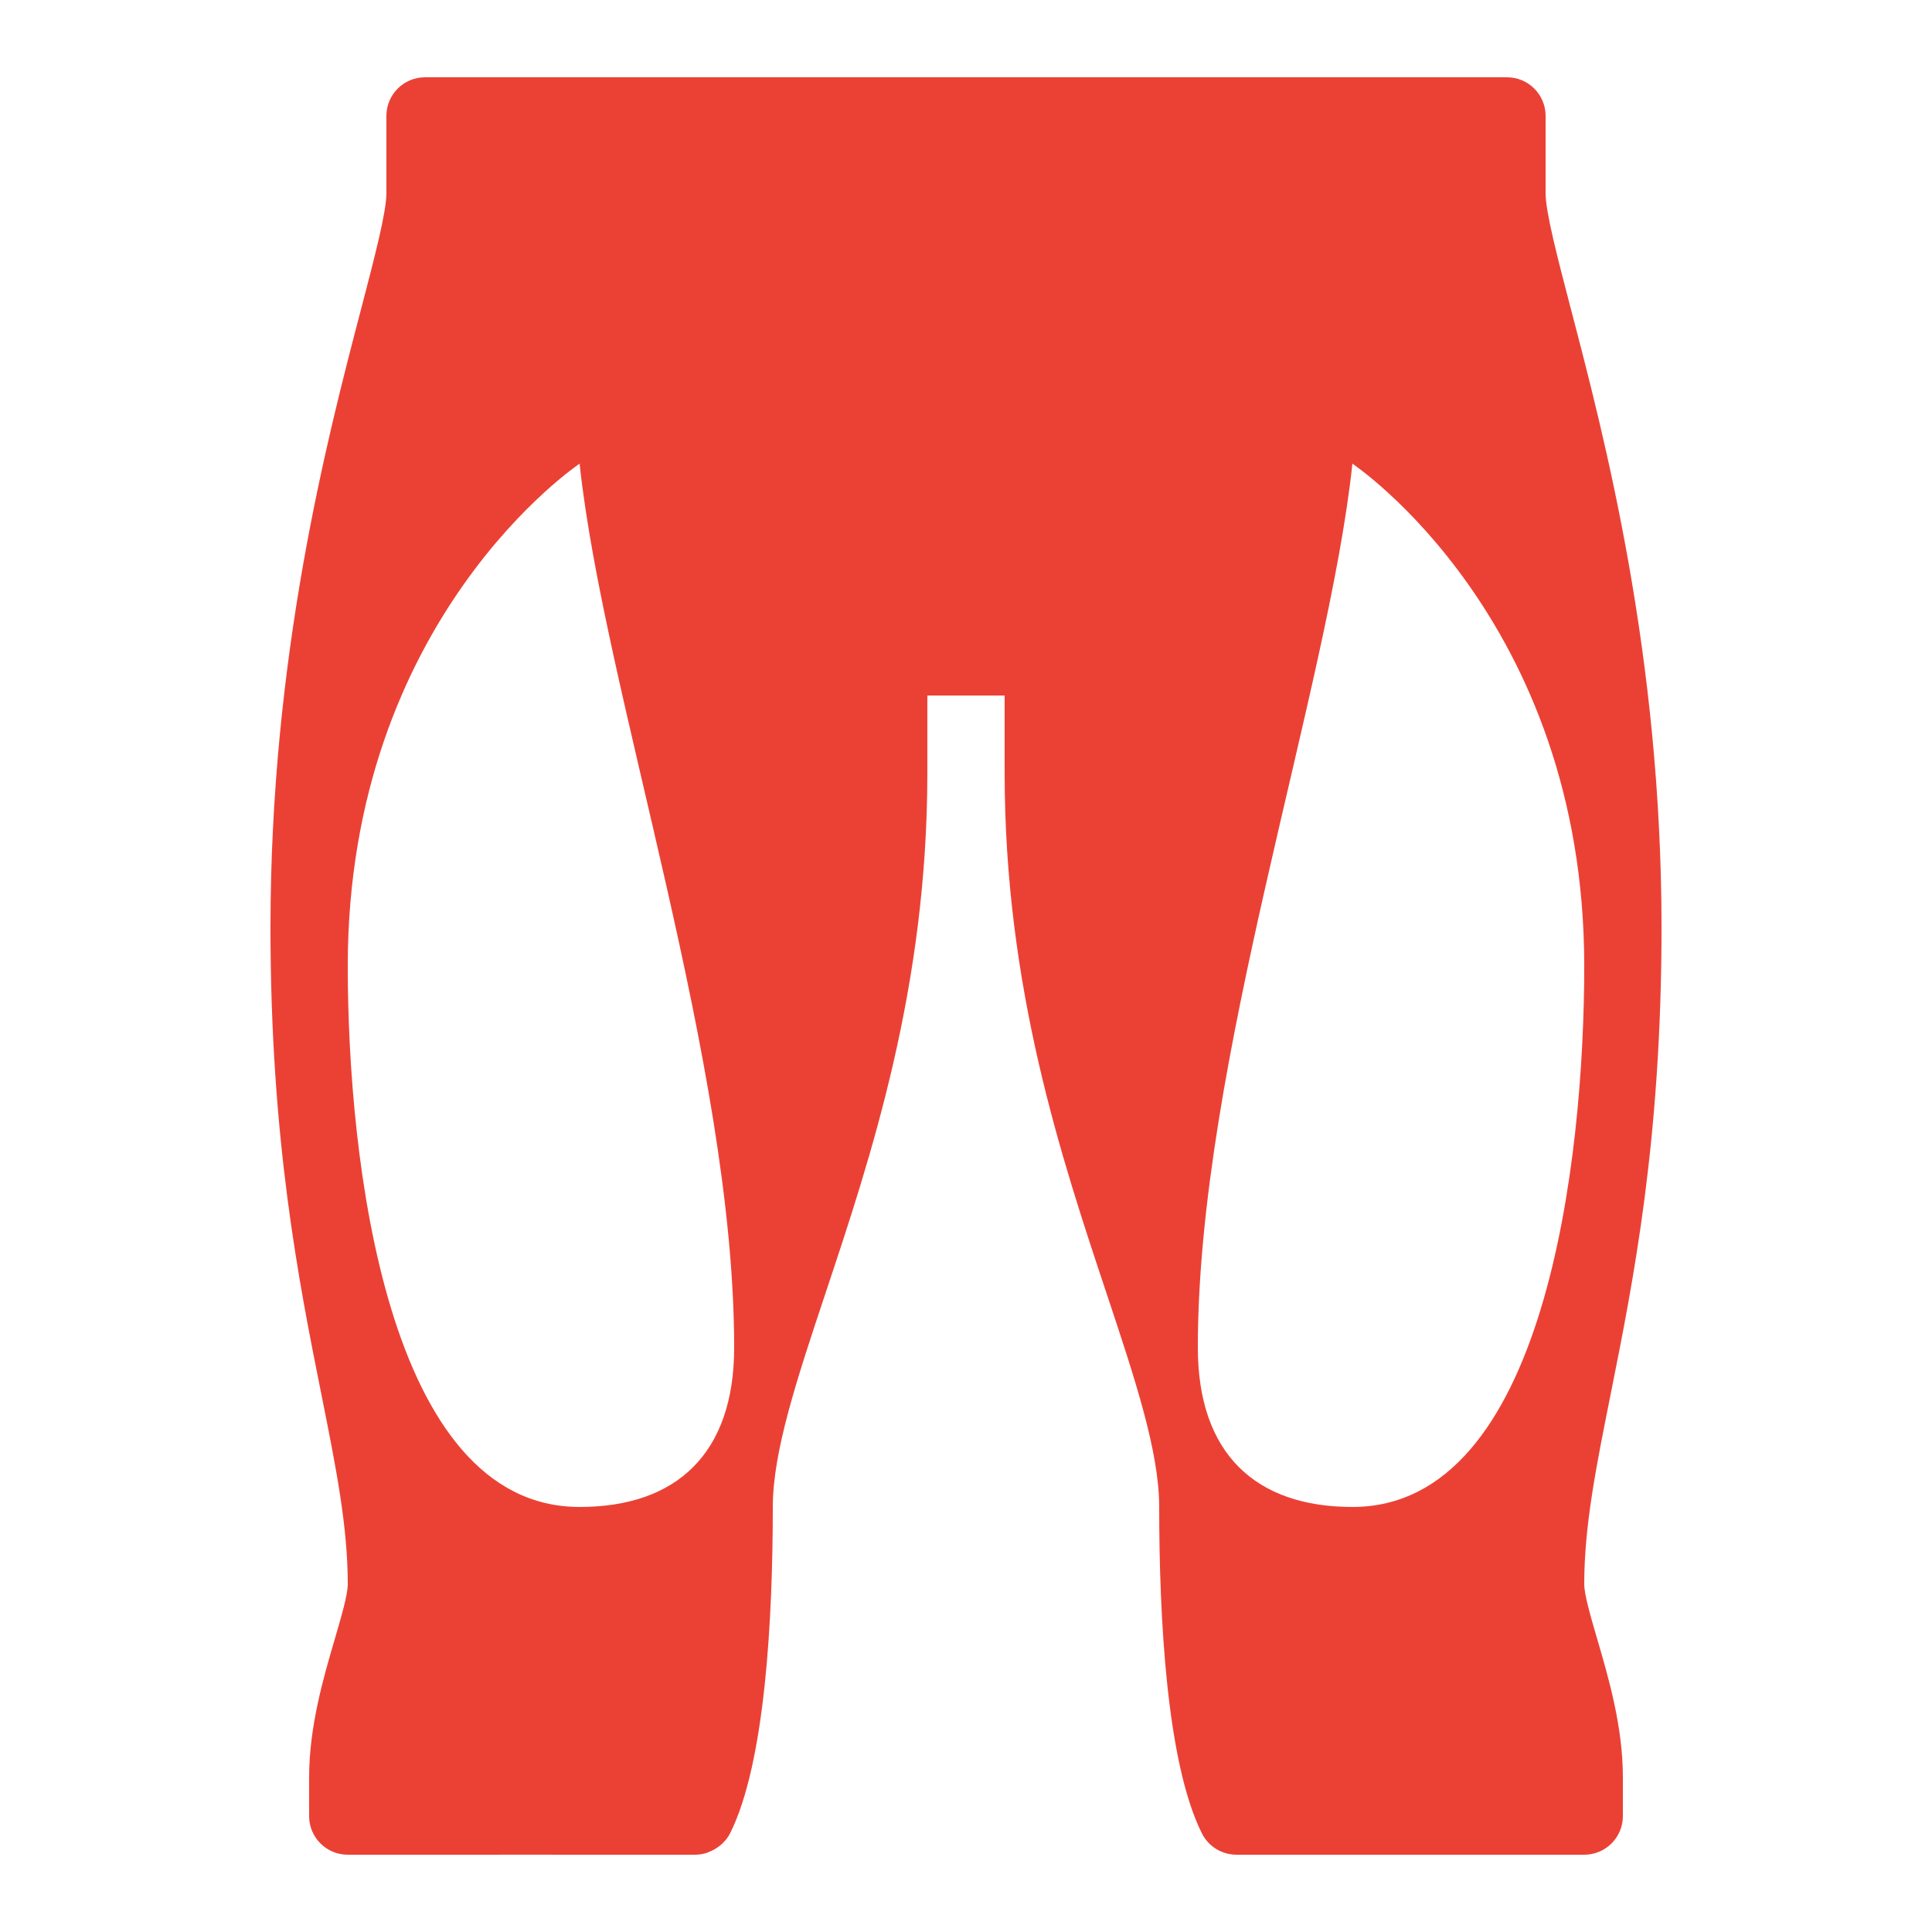 <svg xmlns="http://www.w3.org/2000/svg" xmlns:xlink="http://www.w3.org/1999/xlink" viewBox="0,0,256,256" width="250px" height="250px" fill-rule="nonzero"><g fill="#eb4135" fill-rule="nonzero" stroke="none" stroke-width="1" stroke-linecap="butt" stroke-linejoin="miter" stroke-miterlimit="10" stroke-dasharray="" stroke-dashoffset="0" font-family="none" font-weight="none" font-size="none" text-anchor="none" style="mix-blend-mode: normal"><g transform="scale(5.12,5.12)"><path d="M41,41c0,-1.501 0.302,-3.012 0.685,-4.924c0.586,-2.93 1.315,-6.577 1.315,-12.076c0,-7.038 -1.471,-12.664 -2.351,-16.025c-0.348,-1.334 -0.649,-2.486 -0.649,-2.975v-2c0,-0.553 -0.447,-1 -1,-1c-0.489,0 -27.509,0 -28,0c-0.553,0 -1,0.447 -1,1v2c0,0.489 -0.301,1.641 -0.649,2.975c-0.88,3.361 -2.351,8.987 -2.351,16.025c0,5.499 0.729,9.146 1.315,12.076c0.383,1.912 0.685,3.423 0.685,4.924c0,0.271 -0.169,0.848 -0.332,1.405c-0.298,1.016 -0.668,2.28 -0.668,3.595v1c0,0.553 0.447,1 1,1c0.553,0 8.839,-0.002 8.984,0c0.105,0.002 0.208,-0.018 0.308,-0.048c0.026,-0.008 0.048,-0.021 0.073,-0.031c0.084,-0.033 0.162,-0.077 0.235,-0.132c0.026,-0.02 0.051,-0.038 0.075,-0.06c0.086,-0.08 0.164,-0.17 0.219,-0.281c0.915,-1.828 1.106,-5.603 1.106,-8.448c0,-1.438 0.629,-3.324 1.356,-5.508c1.178,-3.533 2.644,-7.929 2.644,-13.492v-2h2v2c0,5.563 1.466,9.959 2.644,13.492c0.727,2.184 1.356,4.071 1.356,5.508c0,2.845 0.191,6.62 1.105,8.447c0.176,0.351 0.529,0.553 0.896,0.553c0.15,0 8.446,0 8.999,0c0.553,0 1,-0.447 1,-1v-1c0,-1.315 -0.37,-2.579 -0.668,-3.595c-0.163,-0.557 -0.332,-1.134 -0.332,-1.405zM15,39c-5,0 -6,-9 -6,-14c0,-9 6,-13 6,-13c0.625,5.875 4,15.5 4,22.875c0,2.75 -1.5,4.125 -4,4.125zM35,39c-2.5,0 -4,-1.375 -4,-4.125c0,-7.375 3.375,-17 4,-22.875c0,0 6,4 6,13c0,5 -1,14 -6,14z"></path></g></g></svg>